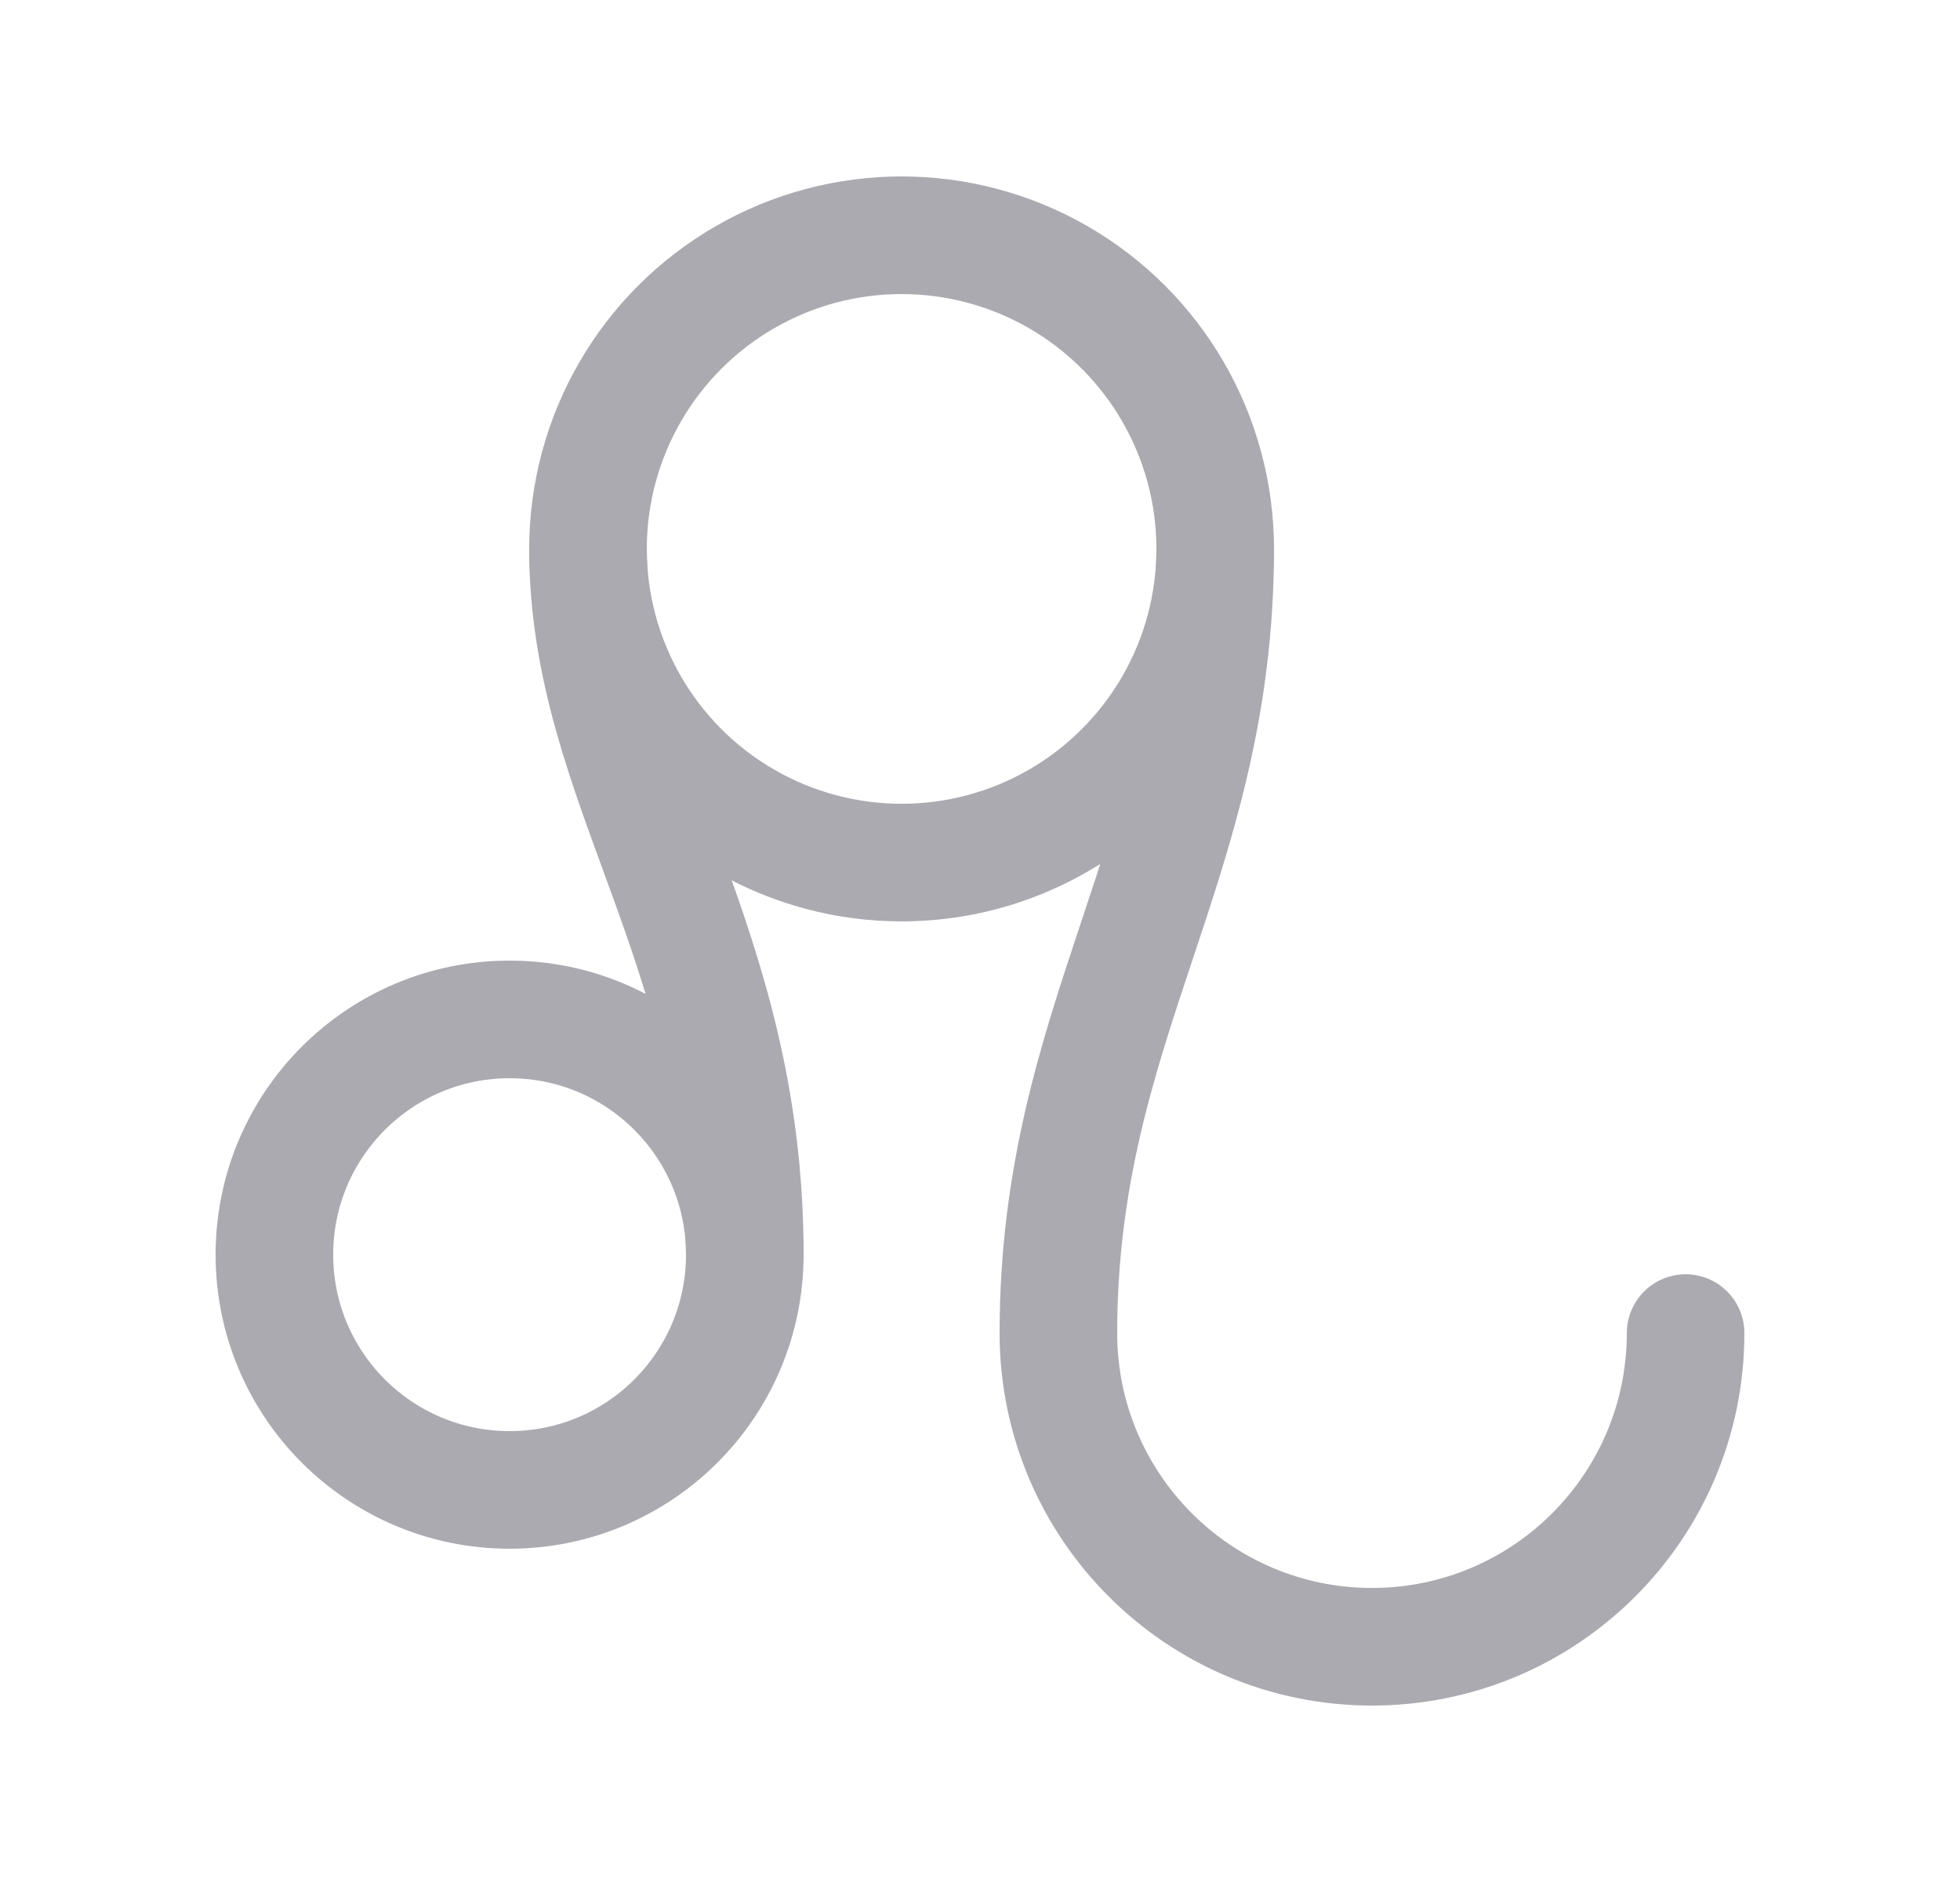 <svg width="25" height="24" viewBox="0 0 25 24" fill="none" xmlns="http://www.w3.org/2000/svg">
<path d="M13.5 17C13.5 19.209 15.291 21 17.5 21C19.709 21 21.5 19.209 21.5 17" stroke="#ACAAB1" stroke-width="1.5" stroke-linecap="round" stroke-linejoin="round"/>
<circle cx="6.5" cy="16" r="3" stroke="#ACAAB1" stroke-width="1.5" stroke-linecap="round" stroke-linejoin="round"/>
<circle cx="11.5" cy="7" r="4" stroke="#ACAAB1" stroke-width="1.5" stroke-linecap="round" stroke-linejoin="round"/>
<path d="M7.5 7C7.5 10 9.5 12 9.5 16" stroke="#ACAAB1" stroke-width="1.5" stroke-linecap="round" stroke-linejoin="round"/>
<path d="M15.5 7C15.5 11 13.5 13 13.5 17" stroke="#ACAAB1" stroke-width="1.5" stroke-linecap="round" stroke-linejoin="round"/>
</svg>
